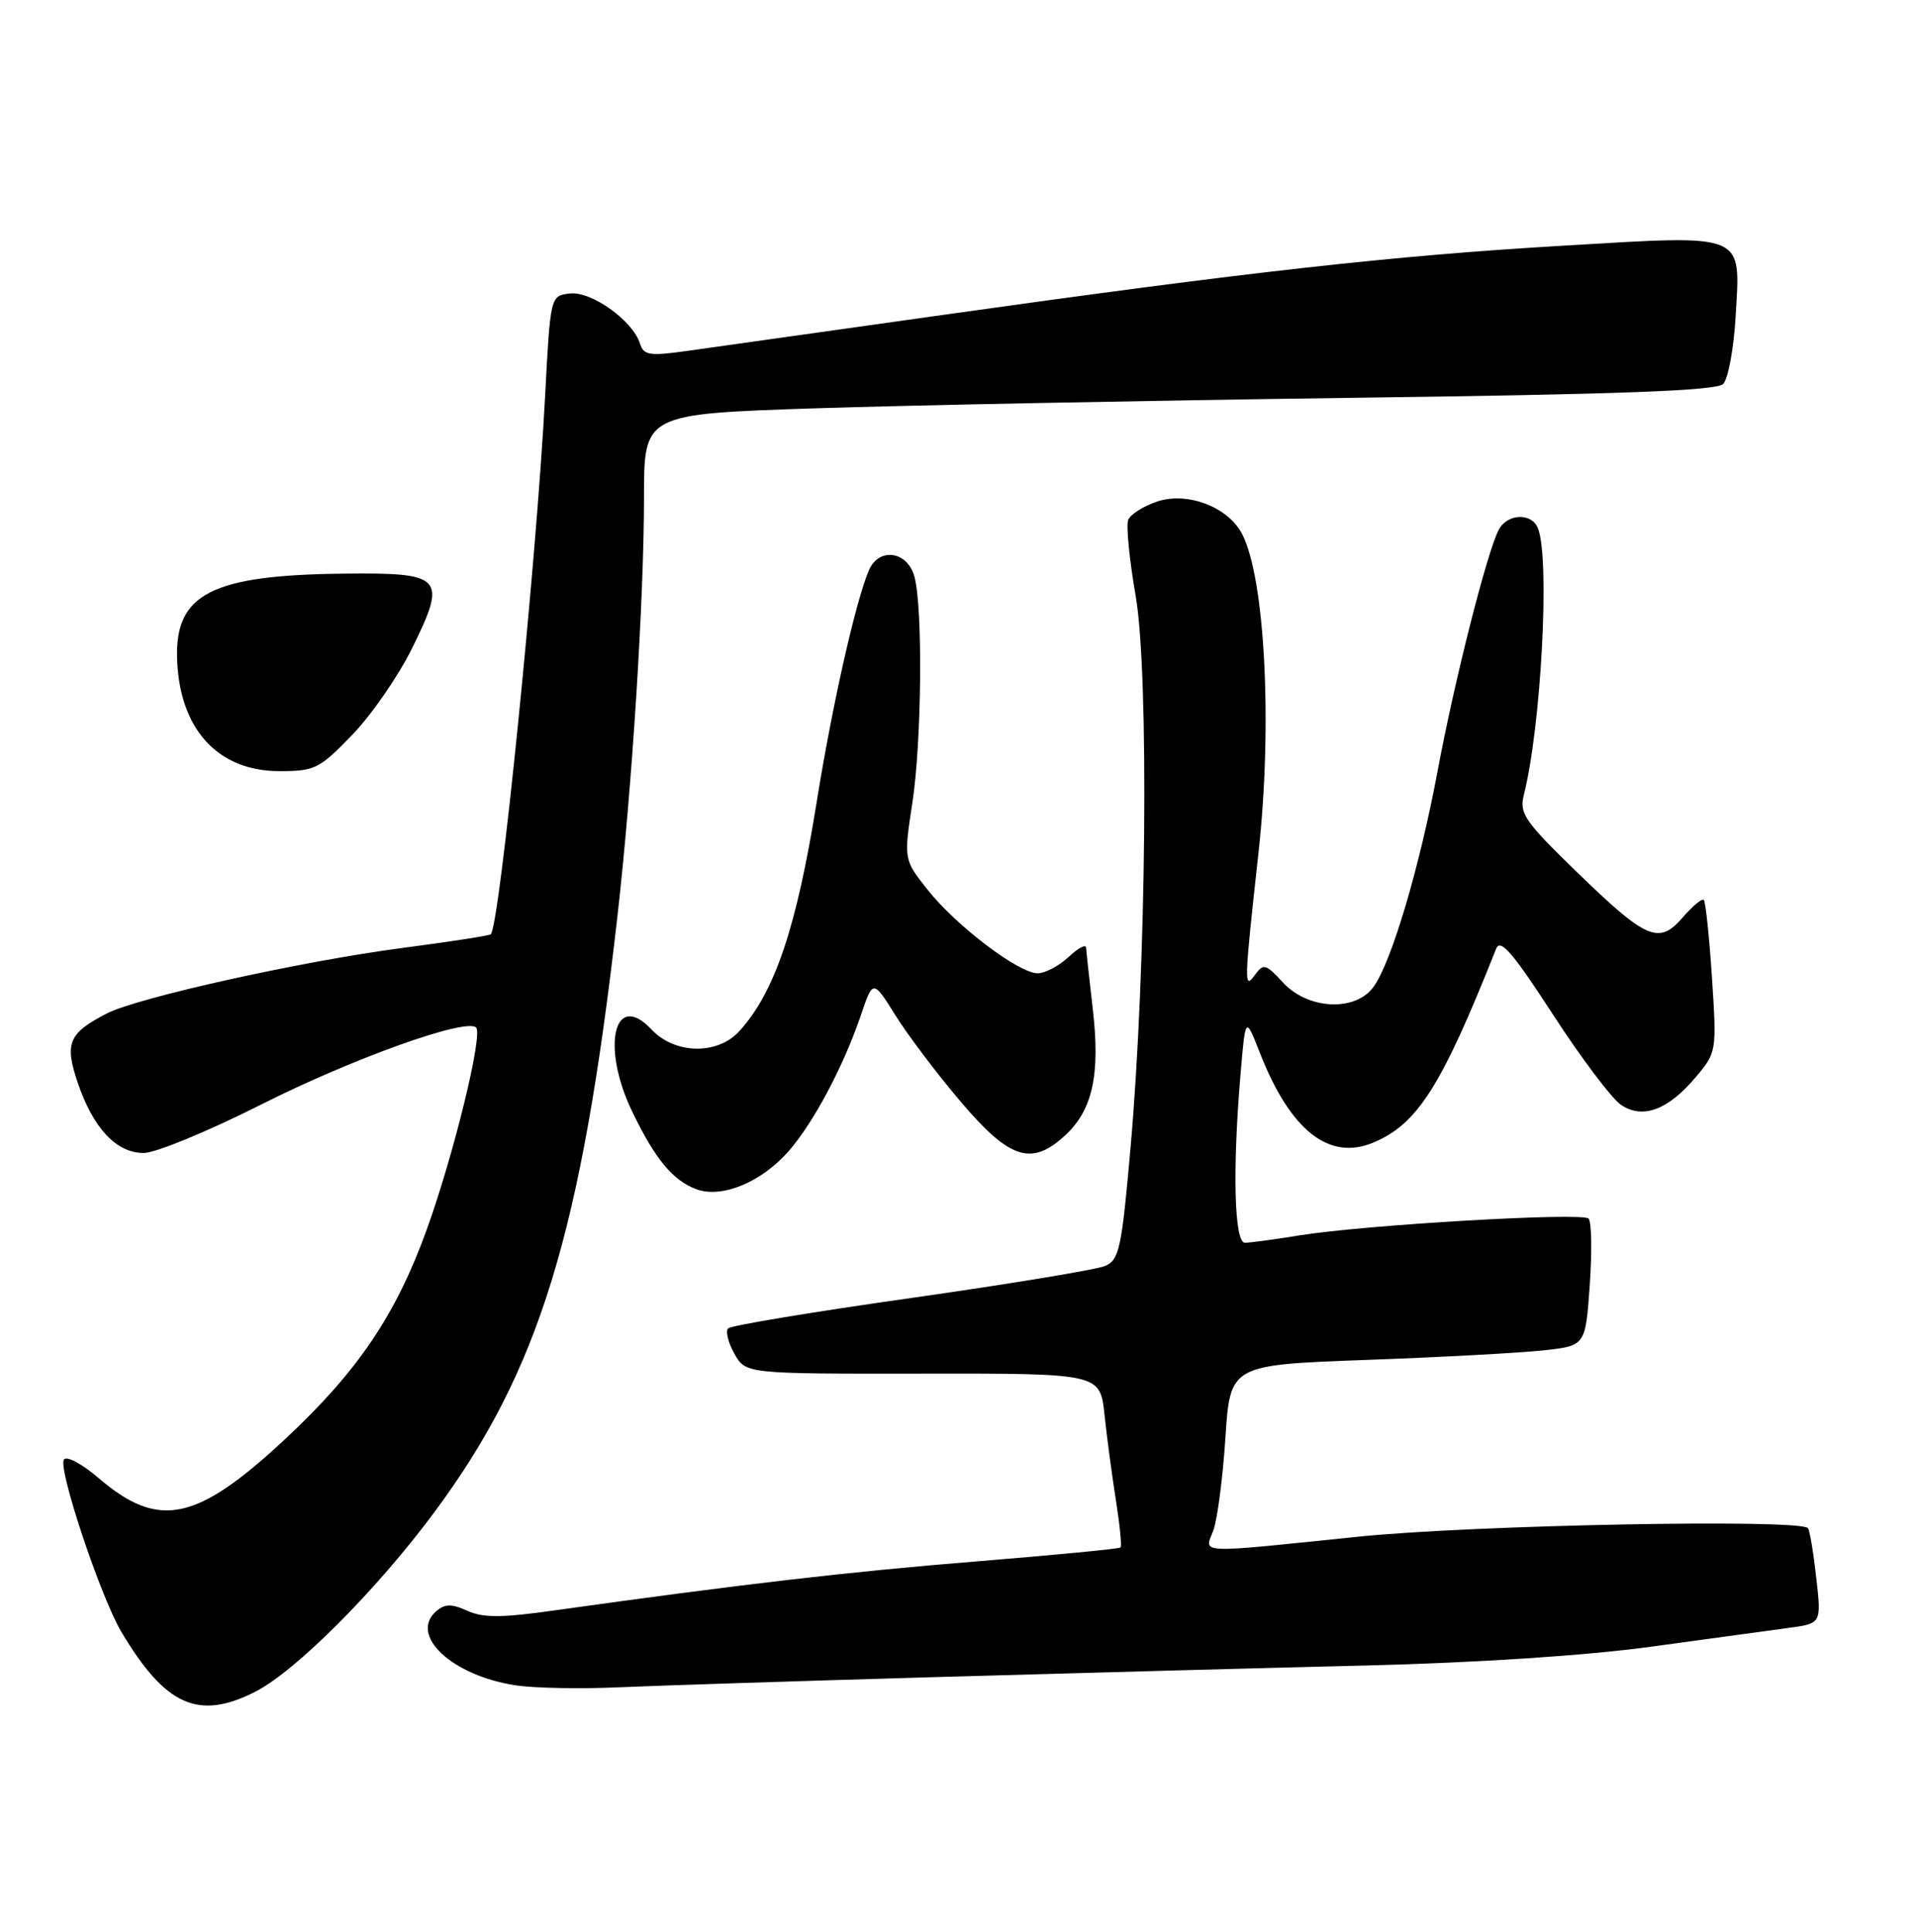 <?xml version="1.0" encoding="UTF-8" standalone="no"?>
<!DOCTYPE svg PUBLIC "-//W3C//DTD SVG 1.1//EN" "http://www.w3.org/Graphics/SVG/1.1/DTD/svg11.dtd" >
<svg xmlns="http://www.w3.org/2000/svg" xmlns:xlink="http://www.w3.org/1999/xlink" version="1.1" viewBox="0 0 256 258">
 <g >
 <path fill="currentColor"
d=" M 34.10 225.95 C 39.51 223.19 50.30 212.37 57.99 202.00 C 72.01 183.09 77.61 164.87 82.44 122.50 C 84.41 105.20 86.00 80.12 86.00 66.42 C 86.00 55.30 86.00 55.30 108.75 54.54 C 121.26 54.13 153.42 53.50 180.20 53.14 C 216.31 52.67 229.21 52.19 230.11 51.29 C 230.78 50.62 231.53 46.56 231.78 42.26 C 232.43 30.99 233.35 31.36 208.67 32.82 C 185.82 34.17 167.00 36.28 126.00 42.05 C 110.32 44.25 94.92 46.42 91.77 46.87 C 86.71 47.58 85.96 47.46 85.46 45.88 C 84.49 42.81 78.97 38.87 76.11 39.20 C 73.50 39.50 73.50 39.50 72.79 53.00 C 71.64 74.97 66.73 123.60 65.54 124.79 C 65.36 124.97 60.10 125.78 53.86 126.60 C 40.51 128.33 18.37 133.24 14.25 135.37 C 9.14 138.01 8.59 139.34 10.40 144.67 C 12.47 150.73 15.55 154.00 19.20 154.00 C 20.76 154.00 27.77 151.11 34.77 147.58 C 47.01 141.40 62.26 135.93 63.58 137.24 C 64.52 138.19 60.58 154.30 56.96 164.31 C 52.86 175.62 47.81 183.11 38.21 192.09 C 26.30 203.22 21.23 204.31 13.23 197.47 C 10.95 195.51 8.87 194.40 8.53 194.96 C 7.74 196.23 13.45 213.34 16.21 217.97 C 22.09 227.85 26.52 229.82 34.10 225.95 Z  M 125.00 224.00 C 143.43 223.47 169.30 222.77 182.50 222.45 C 197.35 222.08 211.83 221.13 220.50 219.94 C 228.20 218.88 236.47 217.76 238.87 217.43 C 243.24 216.84 243.24 216.84 242.54 210.68 C 242.16 207.29 241.66 204.33 241.43 204.10 C 240.18 202.85 196.74 203.68 181.50 205.24 C 159.46 207.51 160.83 207.56 162.02 204.44 C 162.56 203.03 163.29 197.47 163.64 192.09 C 164.28 182.31 164.28 182.31 182.39 181.64 C 192.35 181.28 203.03 180.70 206.12 180.36 C 211.73 179.75 211.73 179.75 212.30 171.62 C 212.61 167.16 212.54 163.17 212.14 162.76 C 211.30 161.90 182.30 163.59 173.50 165.01 C 170.20 165.55 166.94 165.99 166.25 165.99 C 164.83 166.00 164.57 156.37 165.66 143.51 C 166.32 135.71 166.32 135.71 168.24 140.61 C 172.30 150.98 177.47 155.08 183.37 152.62 C 189.31 150.14 192.50 145.10 199.80 126.71 C 200.36 125.31 202.01 127.22 207.40 135.53 C 211.19 141.37 215.29 146.80 216.51 147.60 C 219.42 149.51 222.78 148.24 226.47 143.85 C 229.24 140.56 229.26 140.43 228.62 130.58 C 228.26 125.11 227.77 120.44 227.53 120.20 C 227.30 119.96 226.04 121.00 224.74 122.51 C 221.54 126.23 219.90 125.53 210.54 116.44 C 203.63 109.73 202.87 108.64 203.49 106.21 C 205.80 97.07 207.00 74.76 205.39 70.58 C 204.58 68.46 201.30 68.57 200.15 70.75 C 198.59 73.70 194.24 90.87 191.99 102.92 C 189.61 115.70 185.87 128.35 183.47 131.75 C 181.08 135.15 174.73 134.89 171.36 131.26 C 168.99 128.70 168.74 128.63 167.53 130.29 C 166.11 132.23 166.14 131.29 168.05 114.00 C 169.95 96.88 168.94 77.20 165.86 71.30 C 163.99 67.71 158.59 65.65 154.55 66.98 C 152.69 67.60 150.94 68.71 150.66 69.45 C 150.37 70.19 150.82 74.76 151.66 79.59 C 153.46 90.06 153.10 129.28 150.97 153.35 C 149.79 166.78 149.46 168.28 147.58 169.09 C 146.44 169.58 134.80 171.50 121.72 173.36 C 108.64 175.21 97.63 177.04 97.24 177.42 C 96.86 177.80 97.24 179.33 98.07 180.81 C 99.59 183.50 99.59 183.50 123.25 183.47 C 146.91 183.44 146.91 183.44 147.50 188.97 C 147.82 192.01 148.51 197.17 149.03 200.43 C 149.54 203.70 149.82 206.51 149.64 206.69 C 149.47 206.87 140.81 207.70 130.41 208.55 C 113.30 209.93 98.98 211.60 73.79 215.13 C 66.97 216.09 64.50 216.09 62.42 215.15 C 60.37 214.21 59.45 214.21 58.34 215.13 C 54.47 218.34 60.36 223.86 68.99 225.12 C 71.47 225.48 77.55 225.59 82.50 225.37 C 87.45 225.15 106.57 224.53 125.00 224.00 Z  M 105.33 153.74 C 108.65 149.93 112.63 142.45 114.94 135.66 C 116.58 130.81 116.58 130.81 119.61 135.66 C 121.27 138.32 125.22 143.54 128.38 147.25 C 134.87 154.87 137.78 155.79 142.27 151.62 C 145.91 148.25 146.94 143.52 145.94 134.84 C 145.47 130.80 145.07 127.08 145.04 126.58 C 145.02 126.07 143.96 126.63 142.69 127.83 C 141.41 129.02 139.56 130.00 138.57 130.00 C 136.04 130.00 127.69 123.66 123.88 118.85 C 120.68 114.81 120.68 114.81 121.85 107.16 C 123.09 98.97 123.25 81.12 122.11 77.00 C 121.16 73.58 117.36 73.07 116.03 76.18 C 114.25 80.36 111.12 94.27 109.05 107.20 C 106.36 123.94 103.44 132.58 98.71 137.75 C 95.80 140.93 90.12 140.82 87.01 137.51 C 82.01 132.19 80.23 139.80 84.44 148.50 C 87.52 154.86 89.85 157.67 93.00 158.84 C 96.38 160.10 101.70 157.90 105.33 153.74 Z  M 47.05 98.14 C 49.63 95.47 53.23 90.25 55.05 86.54 C 59.73 77.05 59.18 76.47 45.87 76.62 C 28.29 76.81 23.38 79.32 23.65 87.95 C 23.93 97.35 29.07 103.00 37.32 103.00 C 42.05 103.00 42.66 102.69 47.05 98.14 Z "/>
</g>
</svg>